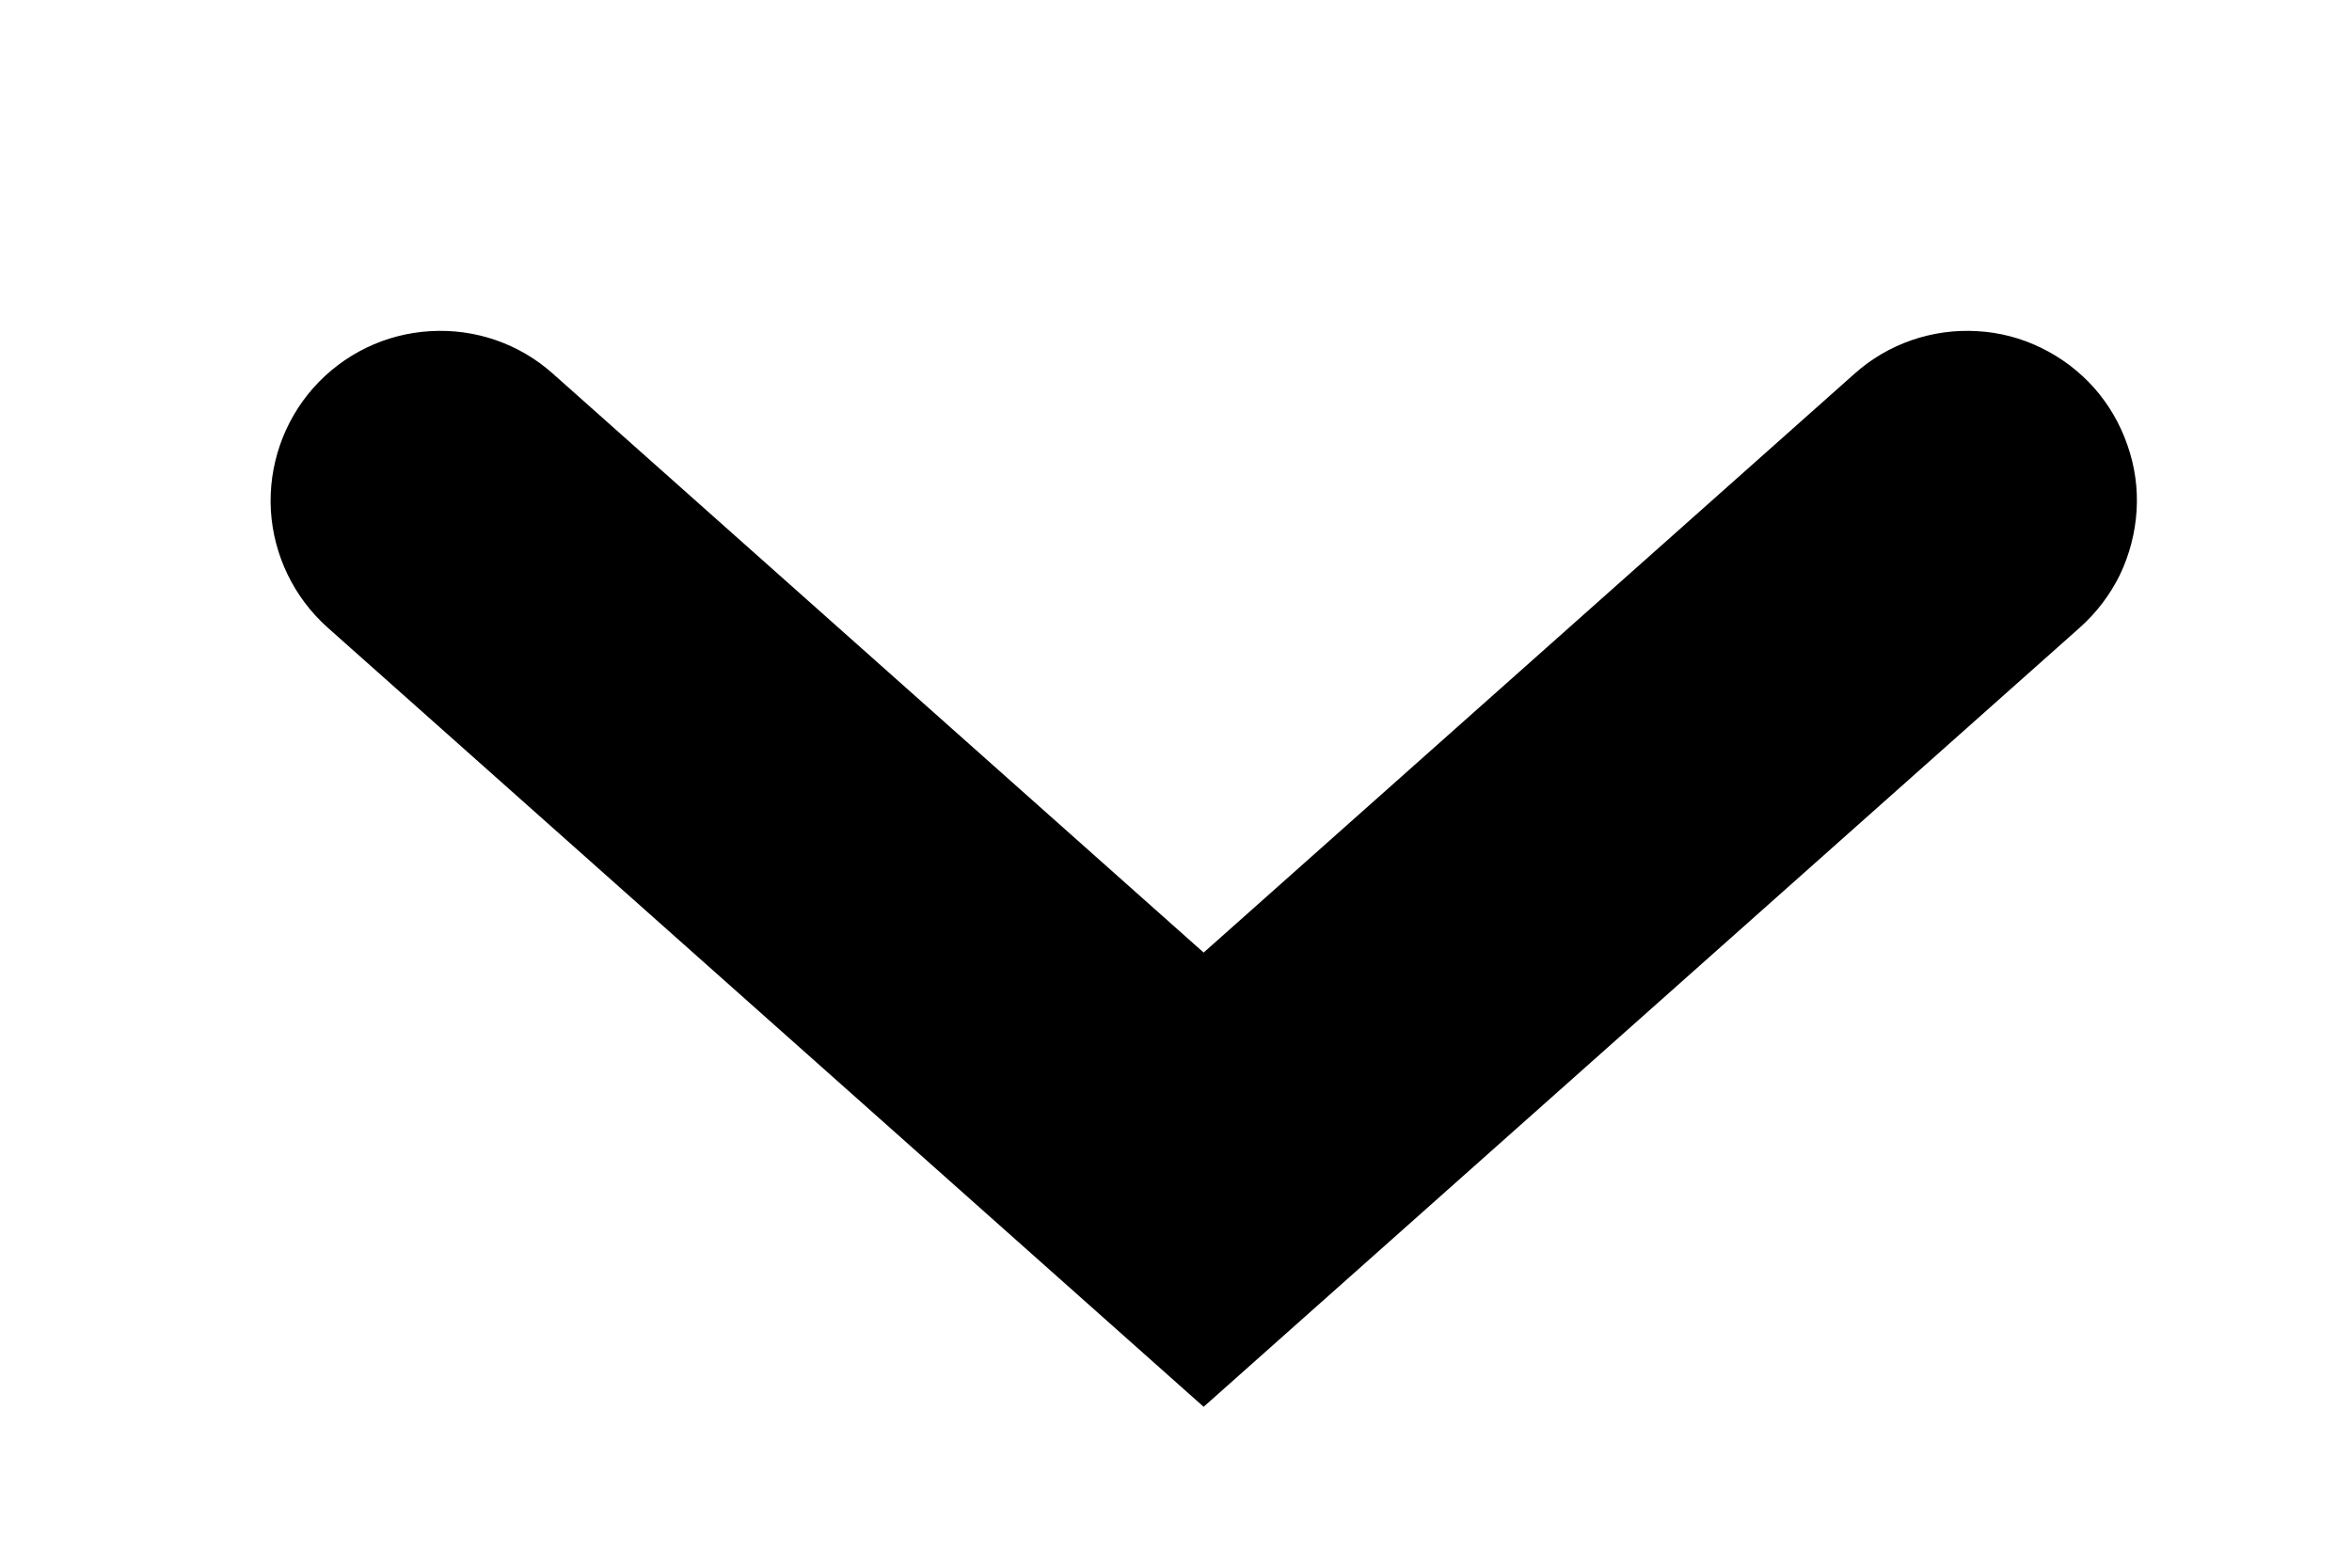 <svg xmlns="http://www.w3.org/2000/svg" width="12" height="8" viewBox="0 0 12 8" fill="none">
  <path d="M6.141 4.861L9.462 1.907C9.547 1.831 9.646 1.773 9.753 1.736C9.86 1.699 9.974 1.683 10.088 1.69C10.201 1.696 10.312 1.725 10.414 1.775C10.517 1.825 10.608 1.894 10.684 1.979C10.759 2.064 10.817 2.163 10.854 2.271C10.892 2.378 10.908 2.492 10.901 2.605C10.894 2.719 10.865 2.83 10.816 2.933C10.766 3.035 10.697 3.126 10.612 3.202L6.141 7.179L1.671 3.202C1.5 3.049 1.396 2.835 1.382 2.605C1.369 2.376 1.447 2.151 1.599 1.979C1.752 1.807 1.966 1.703 2.195 1.69C2.425 1.676 2.65 1.754 2.821 1.907L6.141 4.861Z" fill="black"/>
</svg>